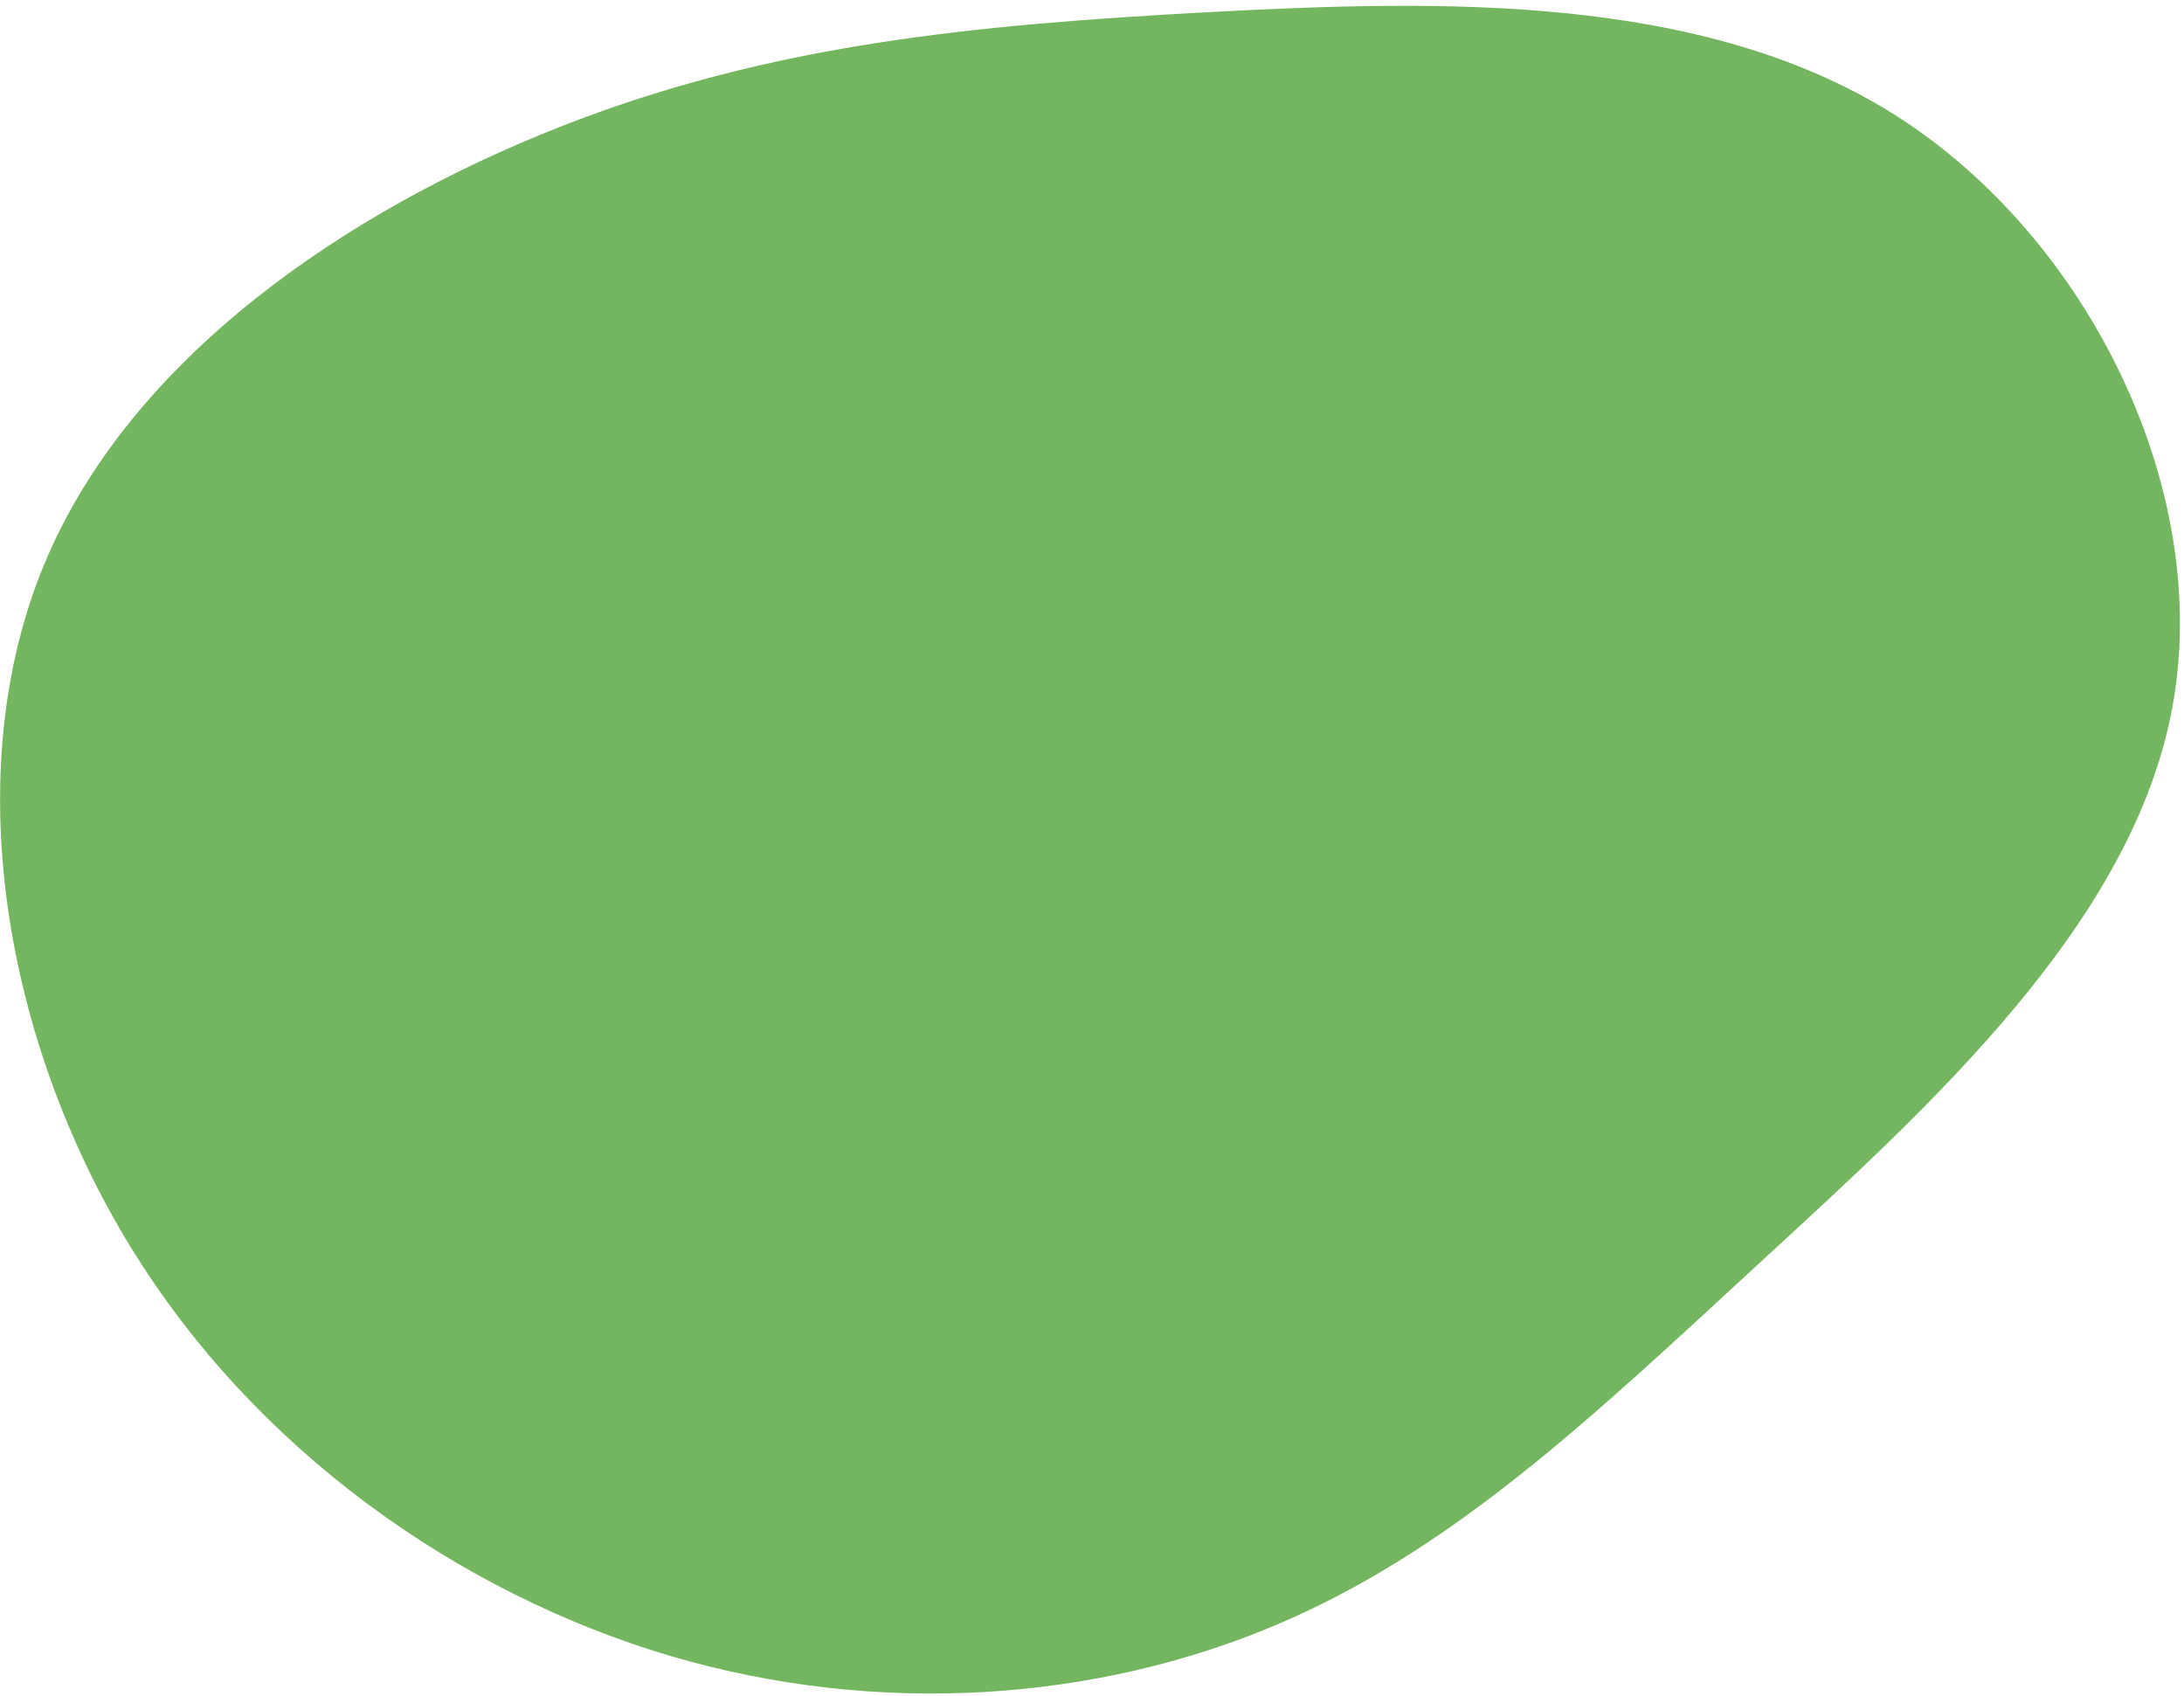 <svg width="371" height="288" viewBox="0 0 371 288" fill="none" xmlns="http://www.w3.org/2000/svg">
<path d="M95.154 21.535C130.963 7.431 165.549 4.239 205.11 2.072C244.653 -0.026 289.121 -1.185 321.919 19.532C354.697 40.317 375.785 83.047 369.061 119.901C362.406 156.774 327.939 187.77 299.007 214.395C270.056 241.087 246.639 263.407 216.487 276.097C186.422 288.738 149.689 291.768 113.894 281.248C78.186 270.679 43.436 246.492 22.113 211.662C0.74 176.746 -7.137 131.205 7.485 95.902C22.107 60.599 59.276 35.62 95.154 21.535Z" fill="#74B65F"/>
</svg>
